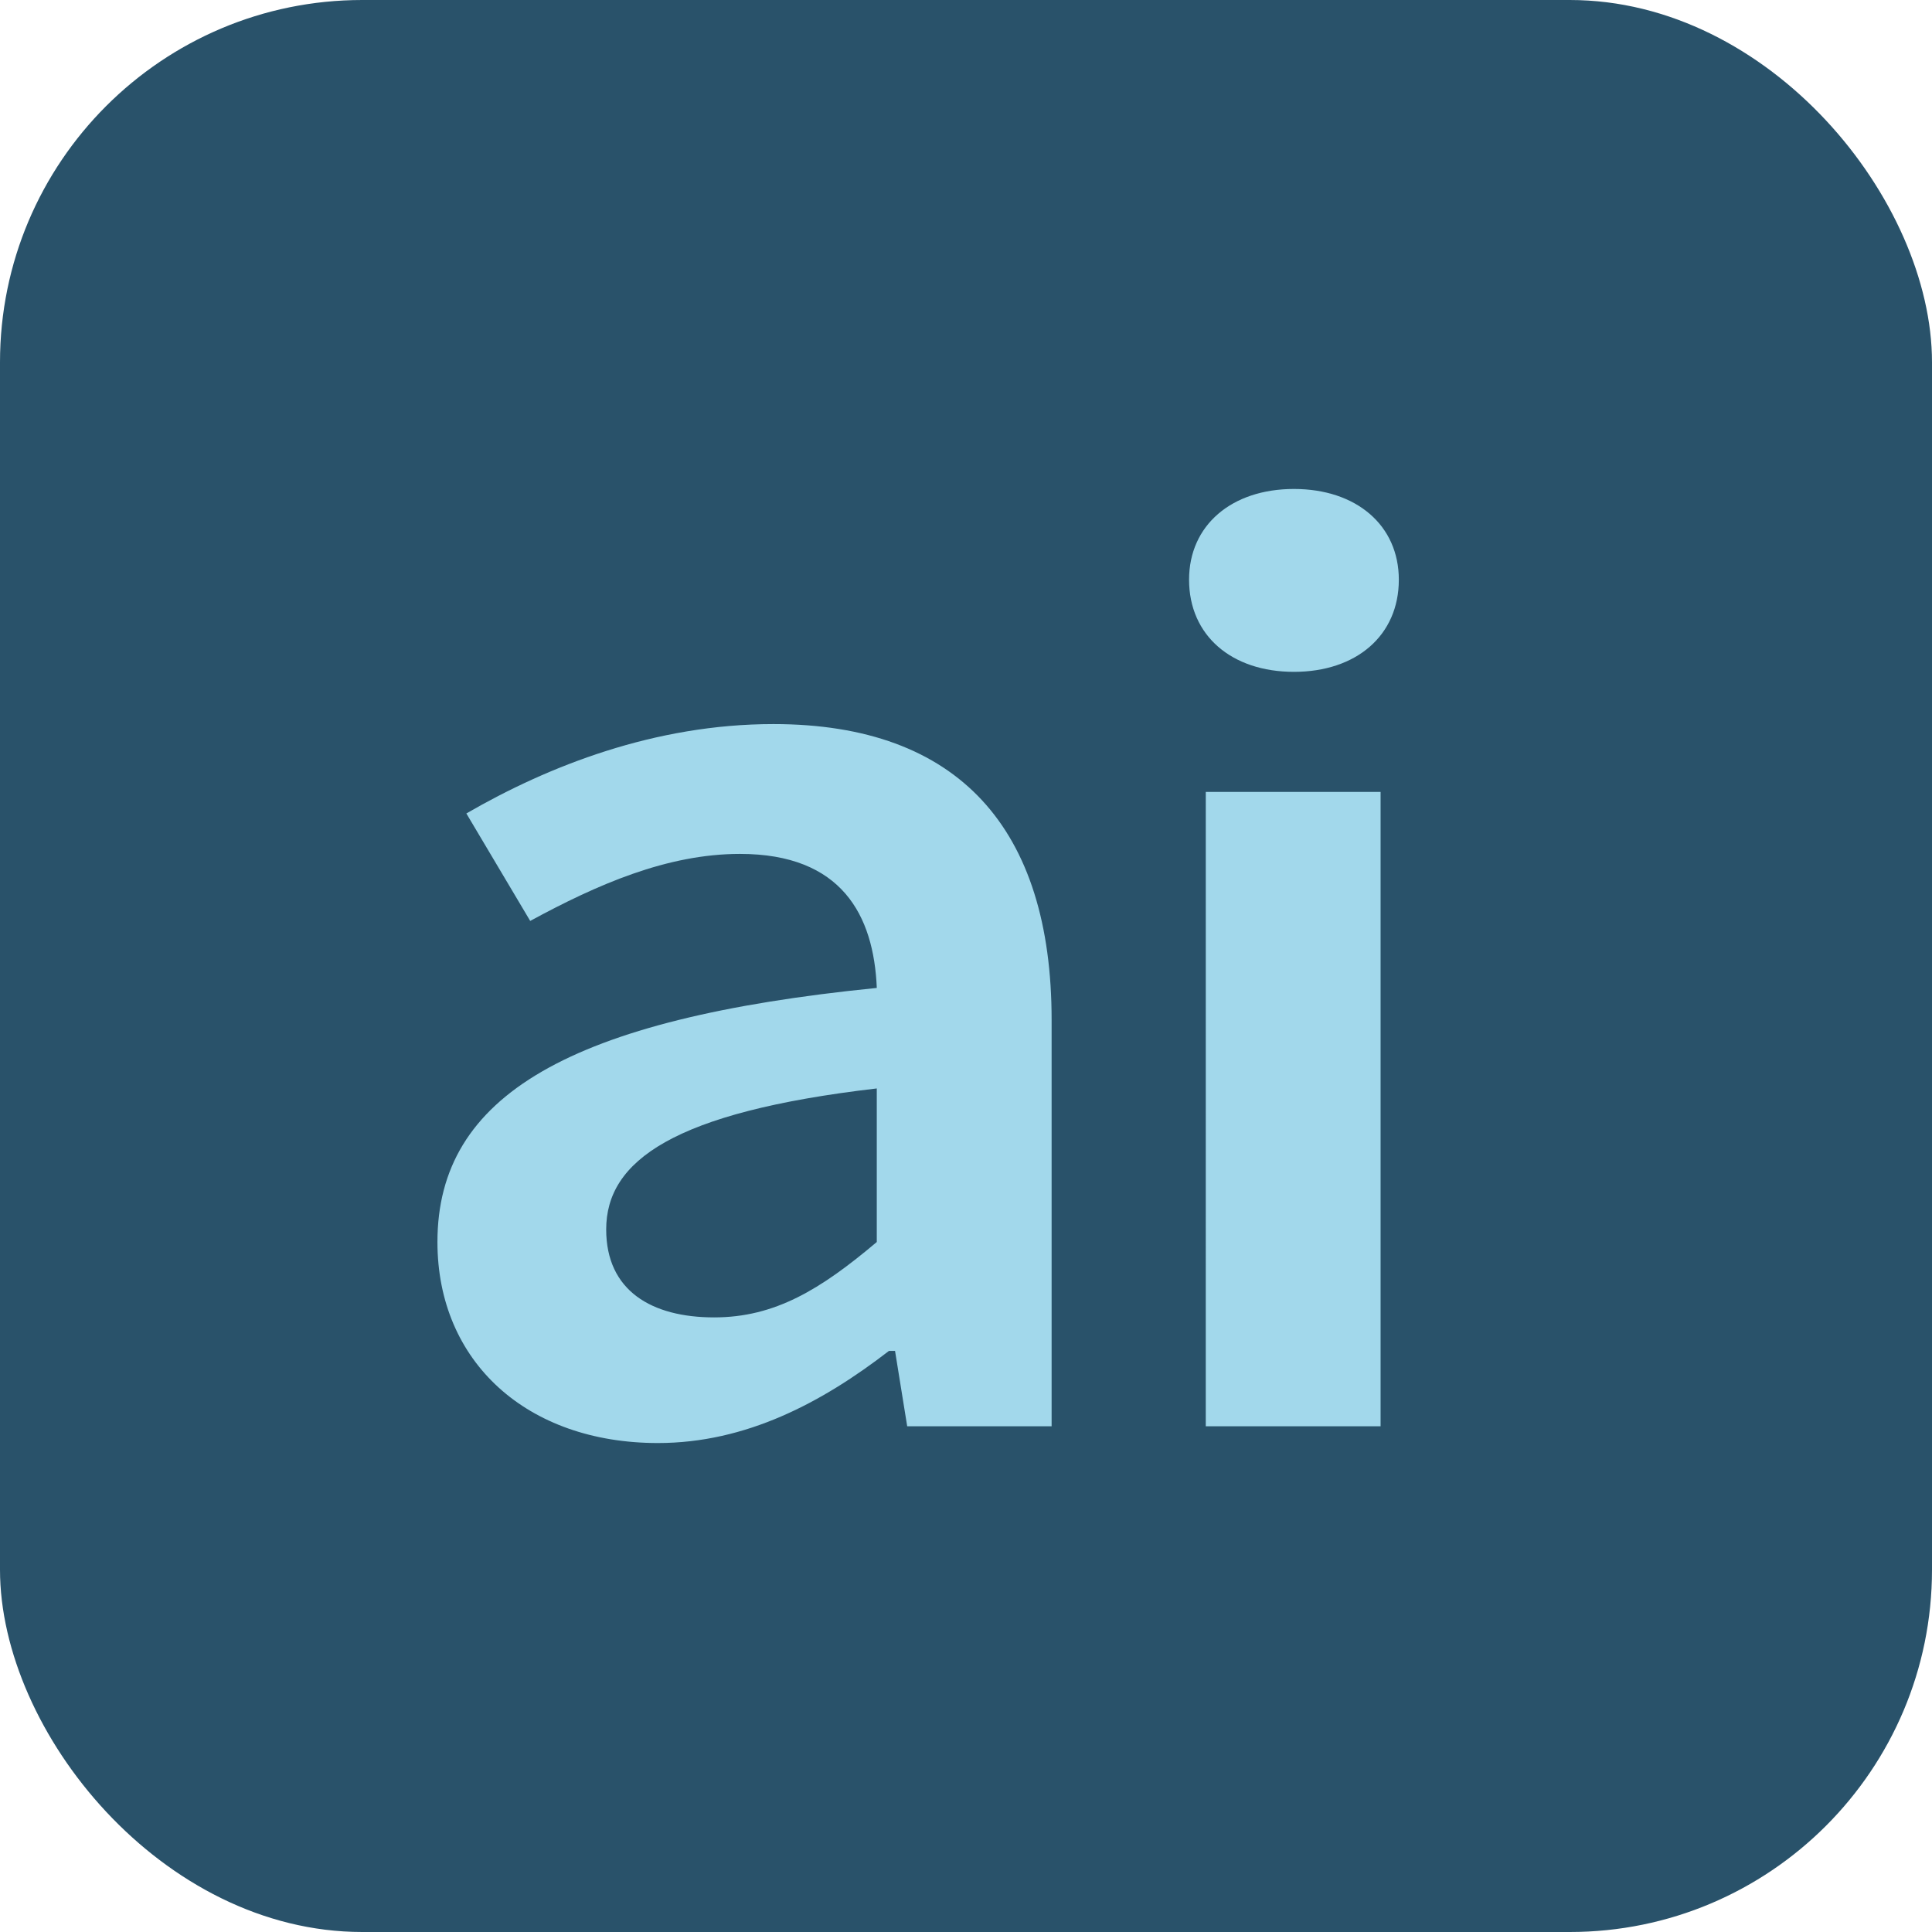 <svg width="700" height="700" viewBox="0 0 700 700" fill="none" xmlns="http://www.w3.org/2000/svg">
<rect width="700" height="700" rx="131.25" fill="#29526A"/>
<path d="M238.368 522.839C270.314 522.839 297.853 508.171 322.087 489.456H324.29L328.697 516.77H381.021V369.579C381.021 300.283 347.437 262.347 280.228 262.347C237.267 262.347 198.712 277.521 168.969 294.731L192.102 333.666C216.337 320.515 241.673 309.387 268.111 309.387C305.013 309.387 316.58 331.643 317.681 357.945C206.423 369.073 158.491 396.893 158.491 450.003C158.504 493.502 191.001 522.839 238.368 522.839ZM258.741 477.317C236.159 477.317 219.635 467.706 219.635 445.45C219.635 420.666 243.869 402.962 317.674 394.364V450.003C297.302 467.2 280.779 477.317 258.741 477.317ZM436.872 516.77H500.213V286.922H436.879L436.872 516.77ZM468.818 243.422C491.4 243.422 506.822 230.271 506.822 210.039C506.822 190.3 491.4 177.161 468.818 177.161C446.235 177.161 430.82 190.312 430.82 210.026C430.82 230.271 446.235 243.422 468.818 243.422Z" fill="#A2D8EB"/>
</svg>
